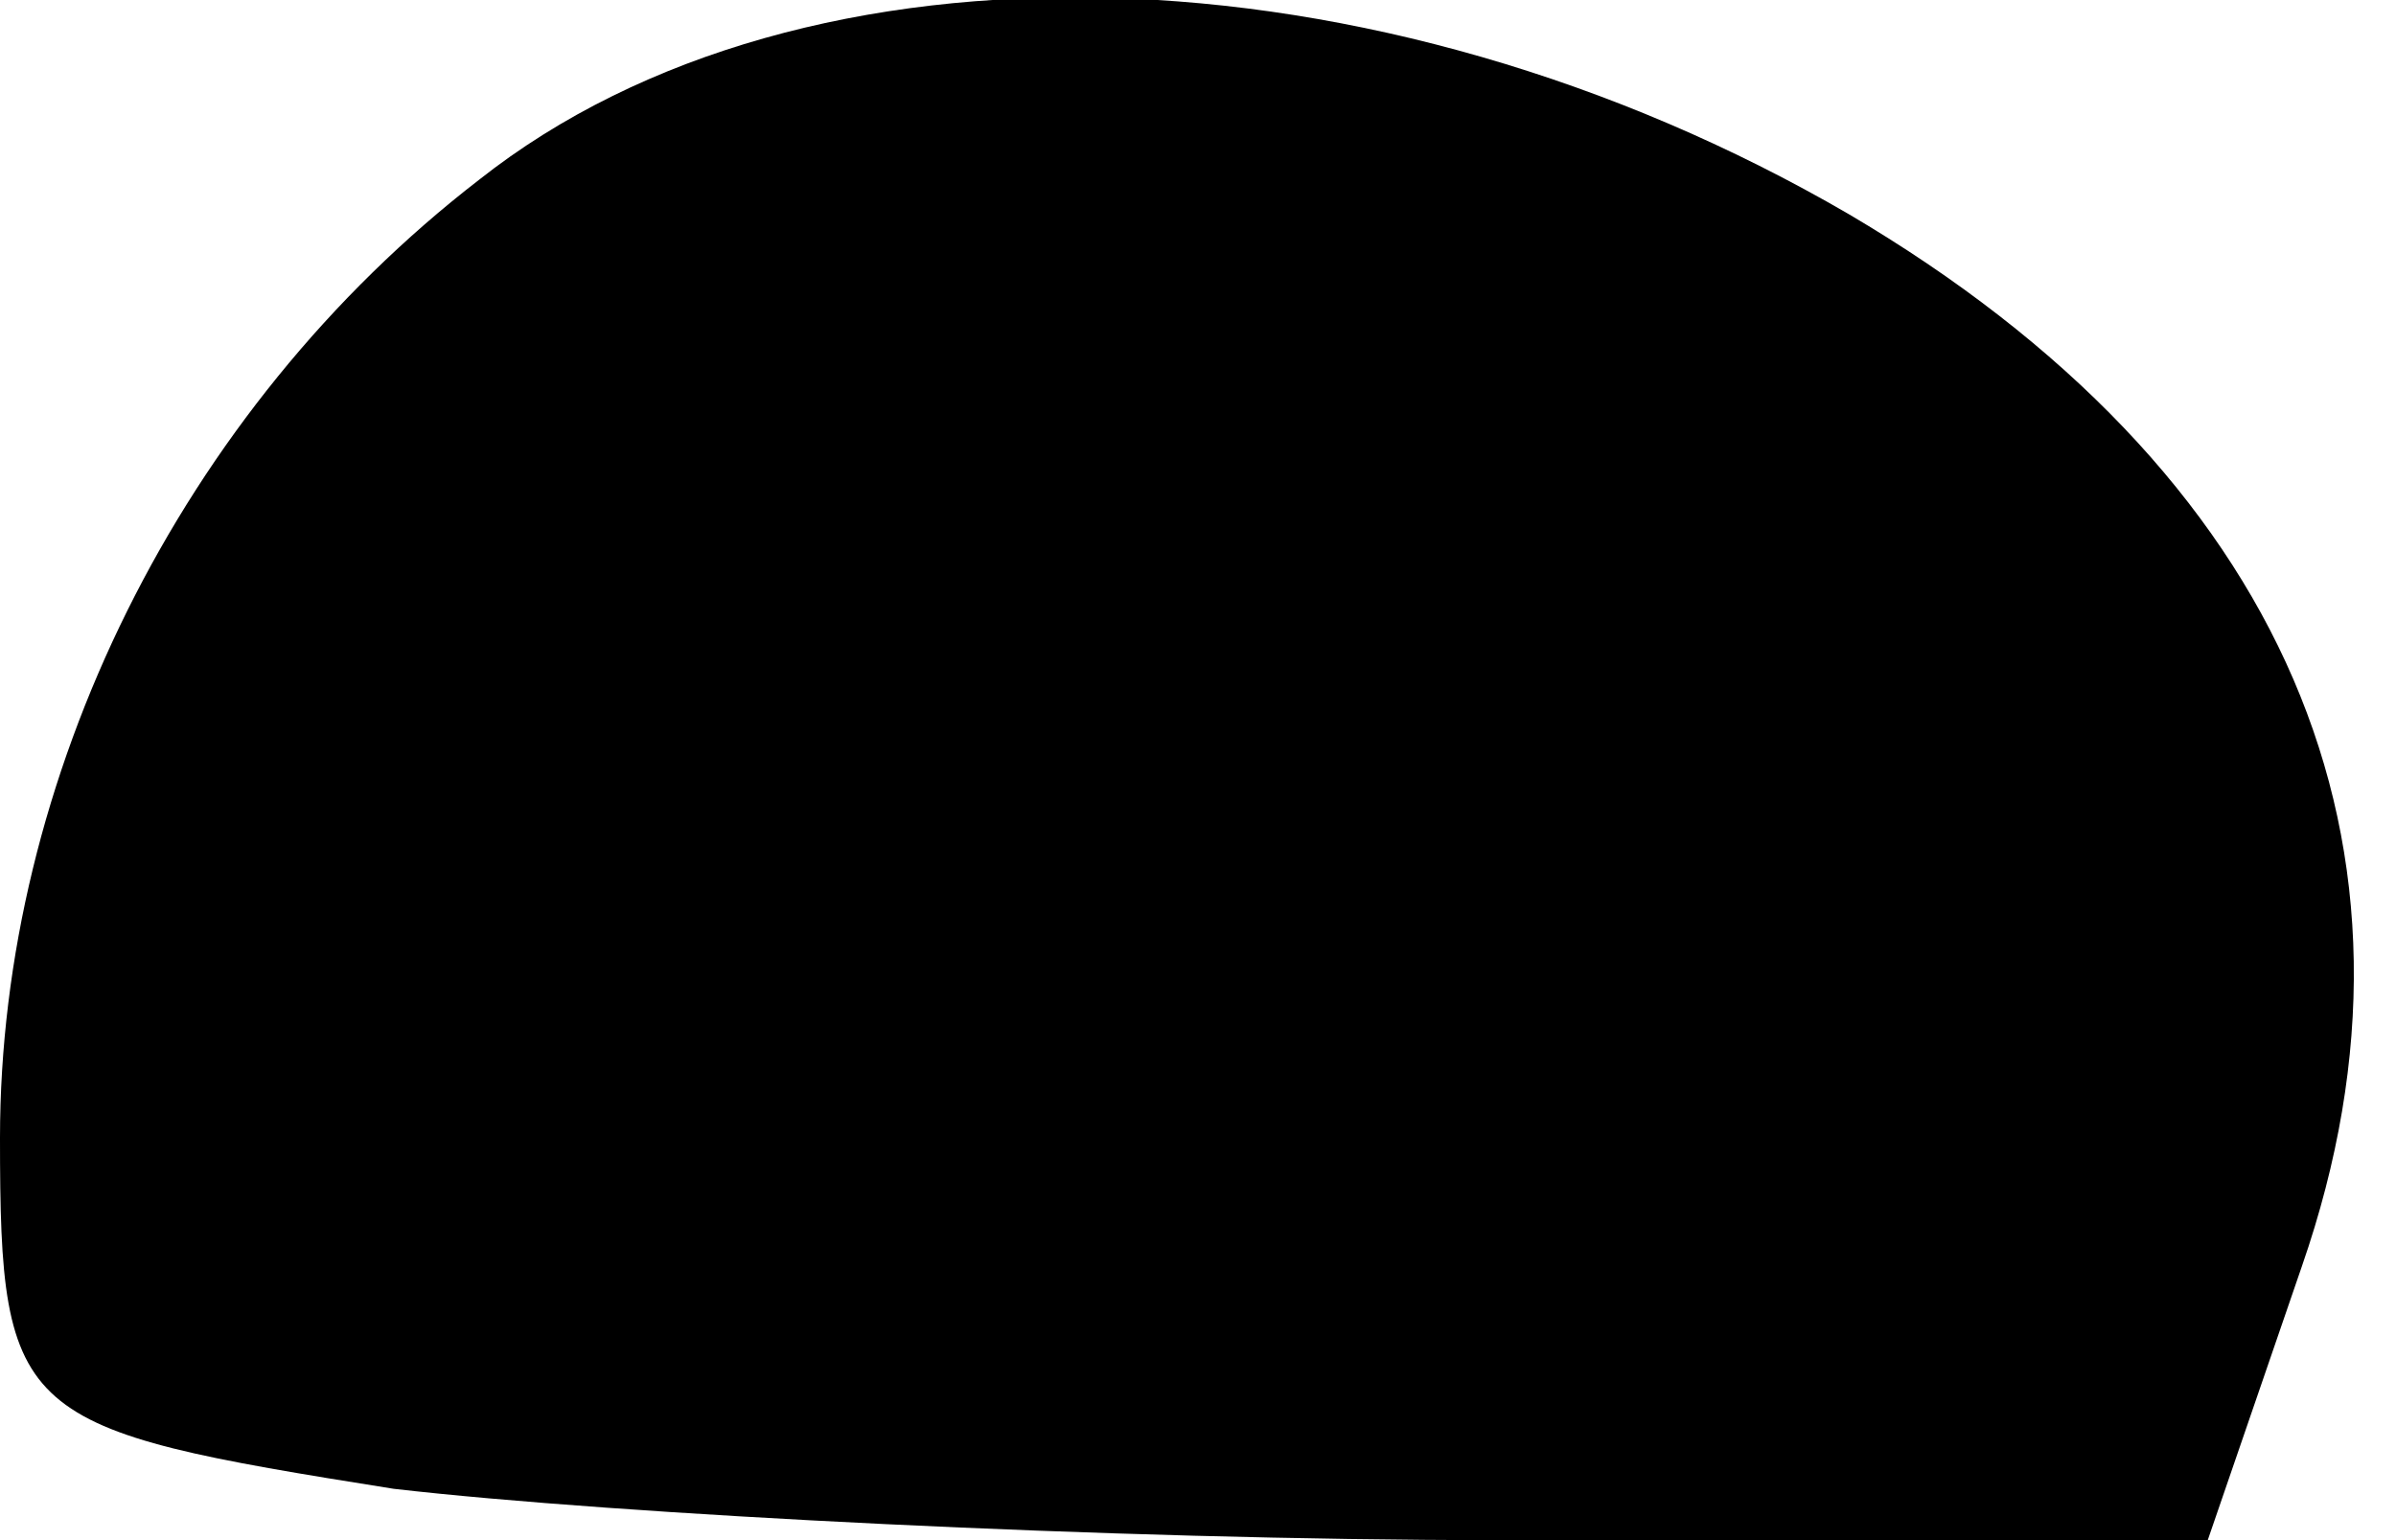 <?xml version="1.0" standalone="no"?>
<!DOCTYPE svg PUBLIC "-//W3C//DTD SVG 20010904//EN"
 "http://www.w3.org/TR/2001/REC-SVG-20010904/DTD/svg10.dtd">
<svg version="1.0" xmlns="http://www.w3.org/2000/svg"
 width="28pt" height="18pt" viewBox="0 0 28 18"
 preserveAspectRatio="xMidYMid meet">
<g transform="translate(0,18) scale(0.1,-0.1)"
fill="#000000" stroke="none">
<path fill="#000000" stroke="none" d="M56 159 c-35 -27 -56 -70 -56 -112 0
-33 2 -34 46 -41 26 -3 84 -6 129 -6 l83 0 11 32 c17 49 -2 93 -53 123 -55 32
-122 34 -160 4z"/>
</g>
</svg>

